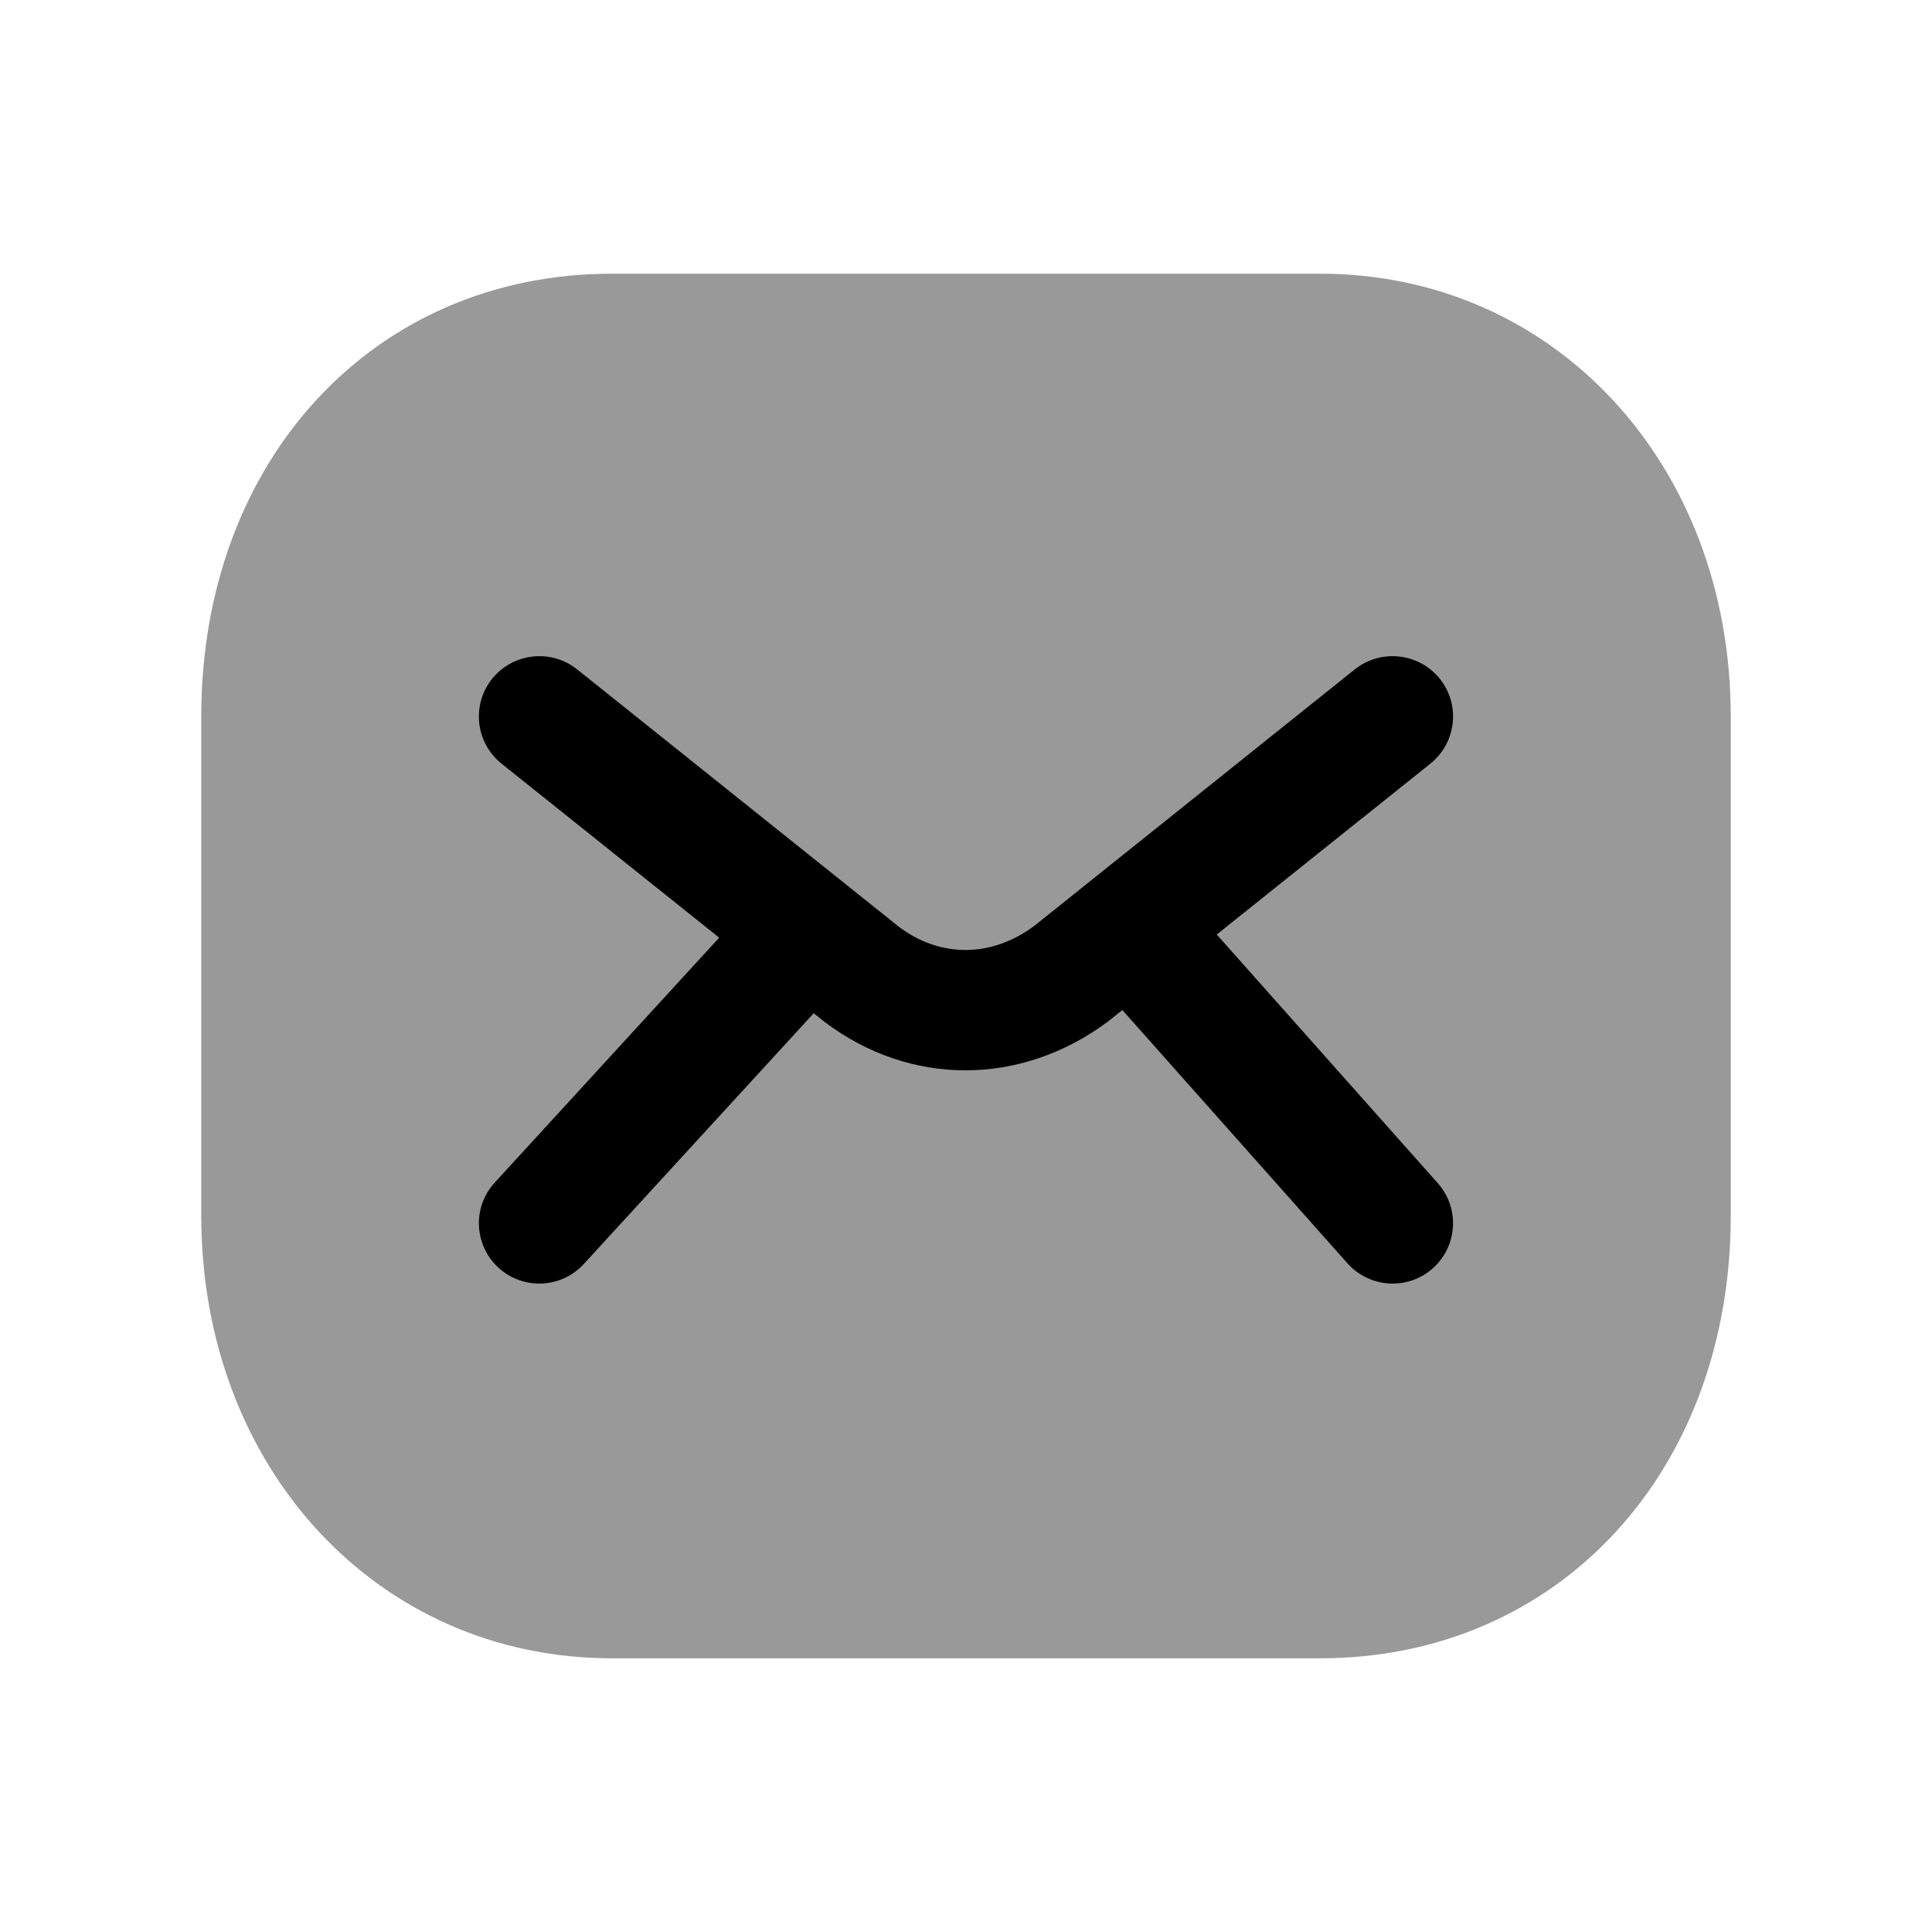 <svg width="24" height="24" viewBox="0 0 24 24" fill="none" xmlns="http://www.w3.org/2000/svg">
<path opacity="0.4" fill-rule="evenodd" clip-rule="evenodd" d="M16.4 3.4H7.6C4.645 3.4 2.5 5.714 2.5 8.9V15.1C2.5 18.235 4.692 20.6 7.6 20.6H16.4C19.355 20.6 21.5 18.286 21.5 15.1V8.9C21.5 5.765 19.307 3.4 16.4 3.4Z" fill="black"/>
<path fill-rule="evenodd" clip-rule="evenodd" d="M17.798 15.756C17.655 15.883 17.478 15.945 17.3 15.945C17.094 15.945 16.888 15.86 16.739 15.694L13.942 12.547L13.769 12.686C13.225 13.093 12.607 13.296 11.993 13.296C11.384 13.296 10.778 13.097 10.249 12.699L10.108 12.587L7.252 15.702C7.105 15.863 6.902 15.945 6.699 15.945C6.518 15.945 6.336 15.88 6.193 15.748C5.887 15.469 5.866 14.994 6.147 14.689L8.934 11.648L6.23 9.486C5.907 9.227 5.855 8.756 6.113 8.432C6.374 8.109 6.845 8.058 7.168 8.314L11.168 11.514C11.68 11.899 12.316 11.899 12.85 11.5L16.831 8.314C17.155 8.058 17.626 8.109 17.886 8.432C18.145 8.756 18.092 9.227 17.769 9.486L15.115 11.609L17.86 14.697C18.136 15.007 18.108 15.481 17.798 15.756Z" fill="black"/>
</svg>